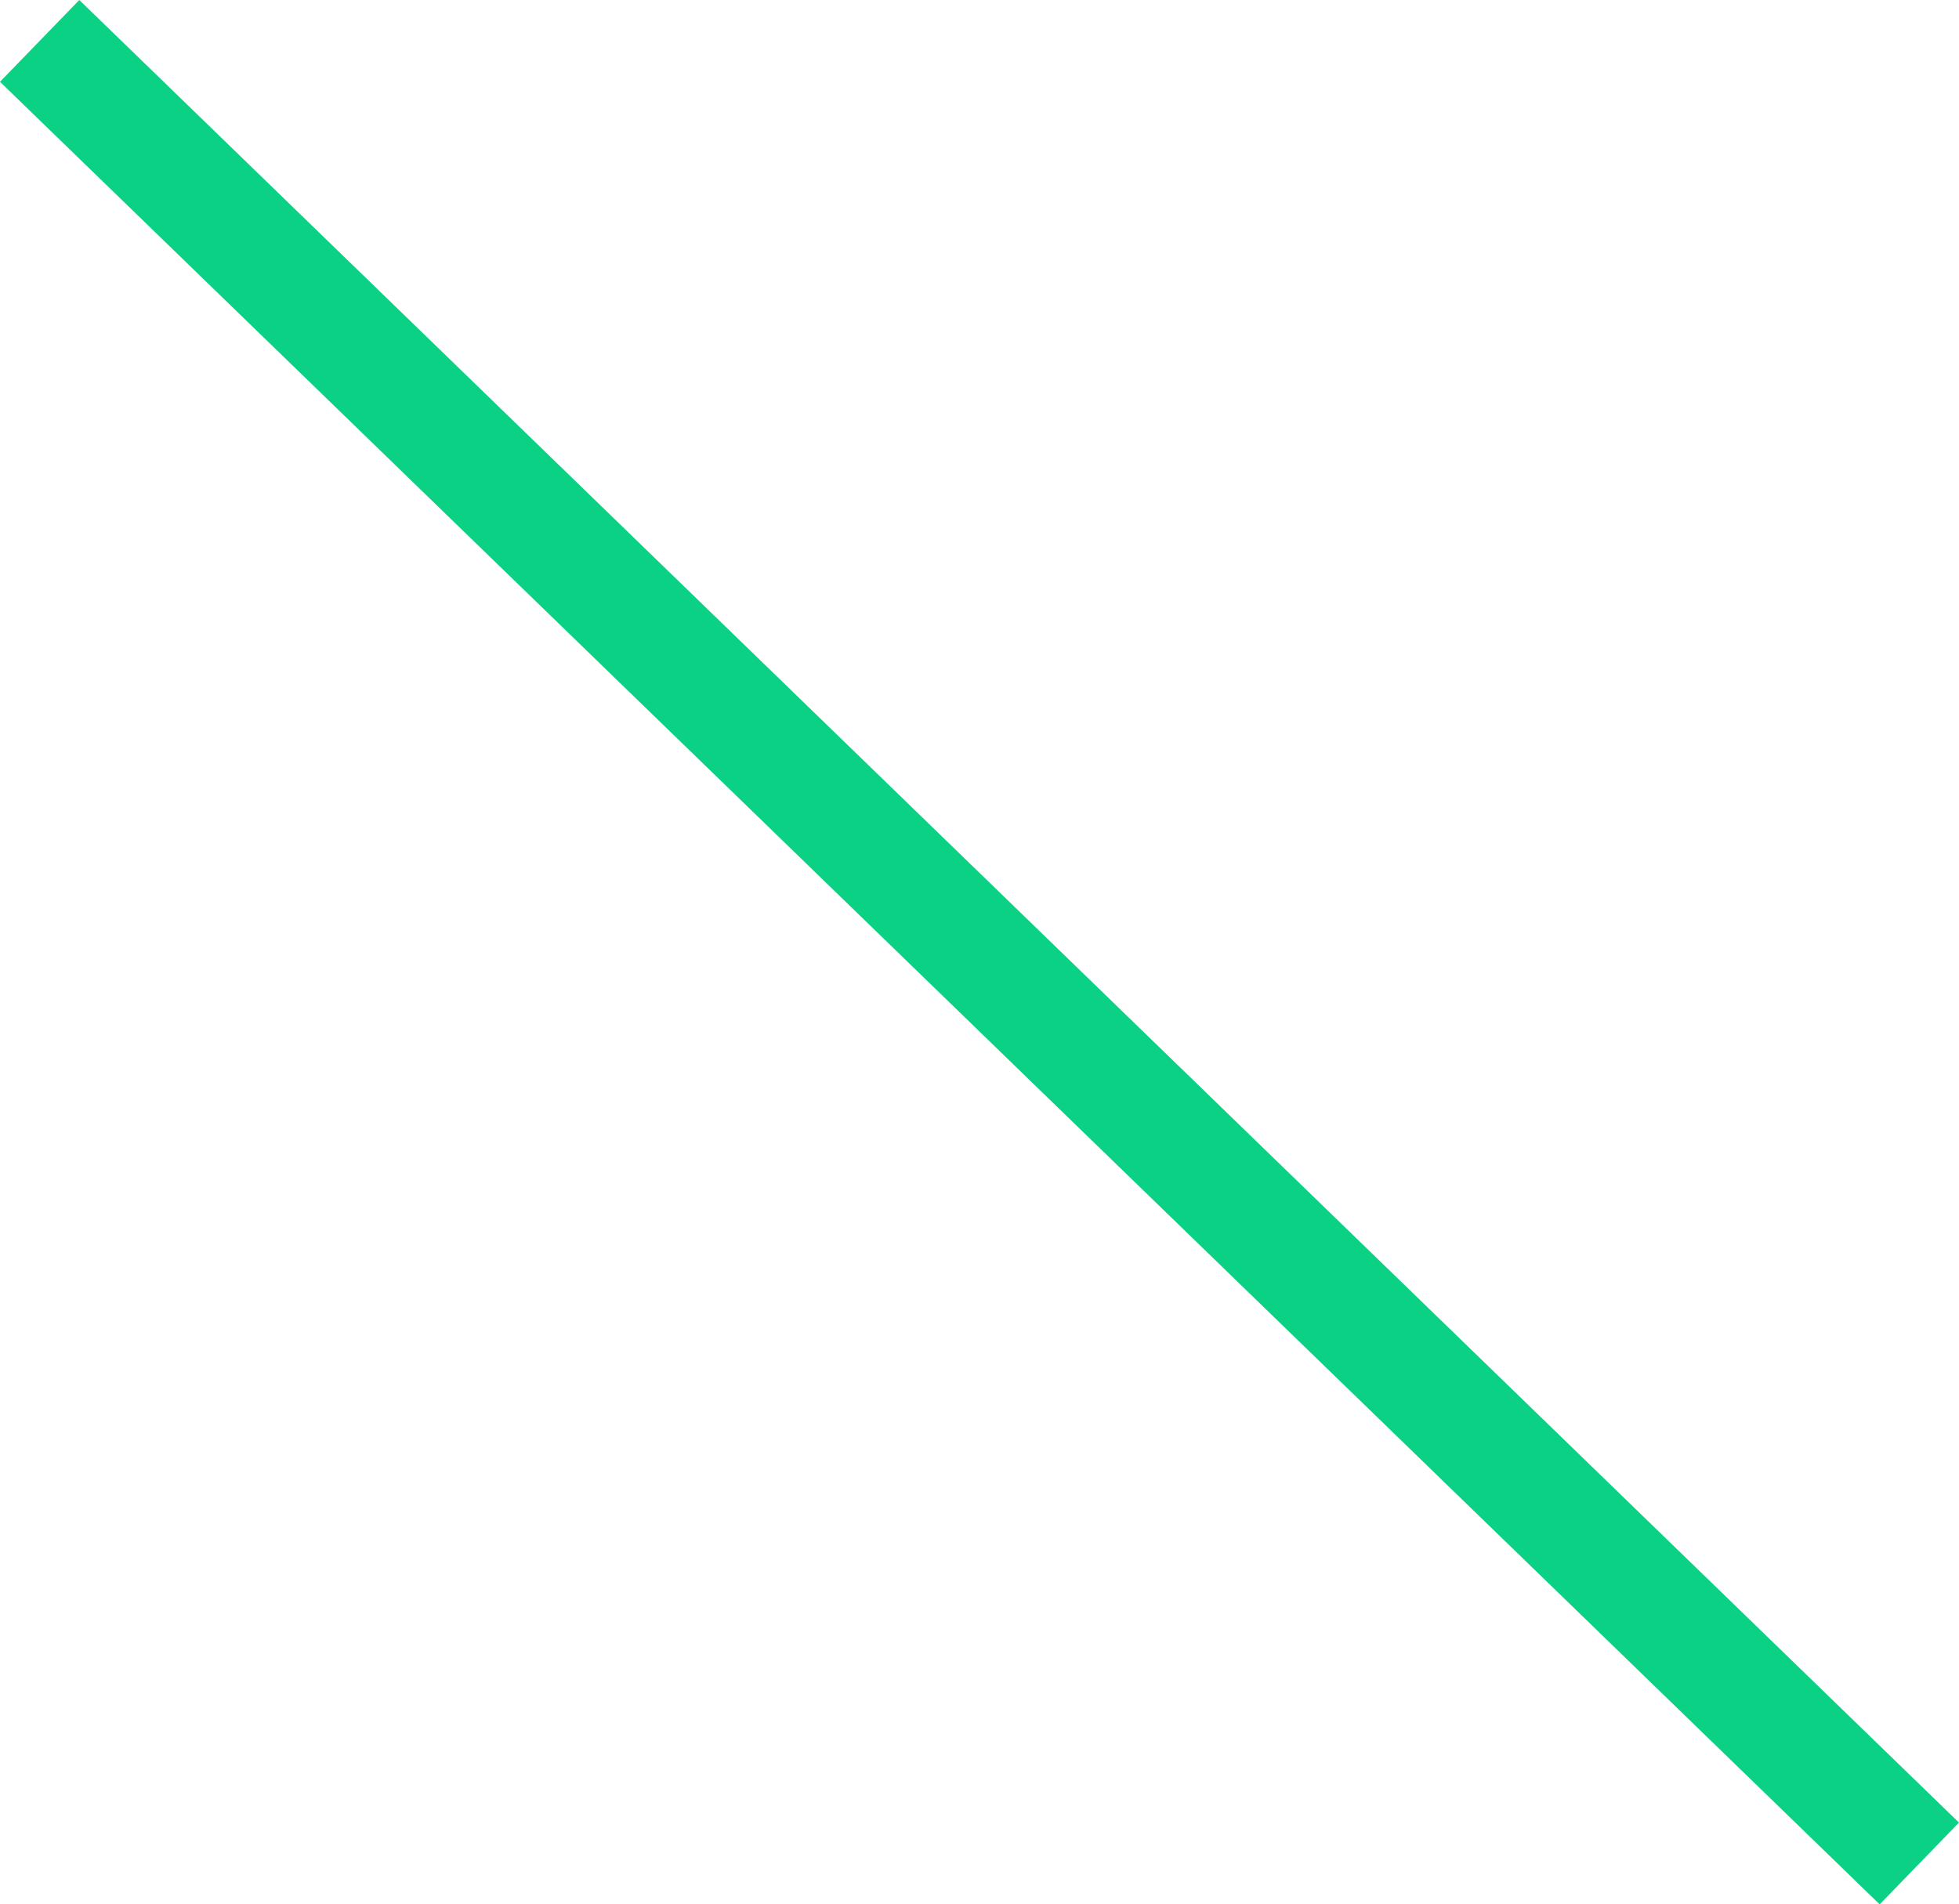 <svg xmlns="http://www.w3.org/2000/svg" width="68.785" height="66.872" viewBox="0 0 68.785 66.872">
  <line id="Line_19" data-name="Line 19" x2="66" y2="64" transform="translate(1.392 1.436)" fill="none" stroke="#0ad183" stroke-width="4"/>
</svg>
